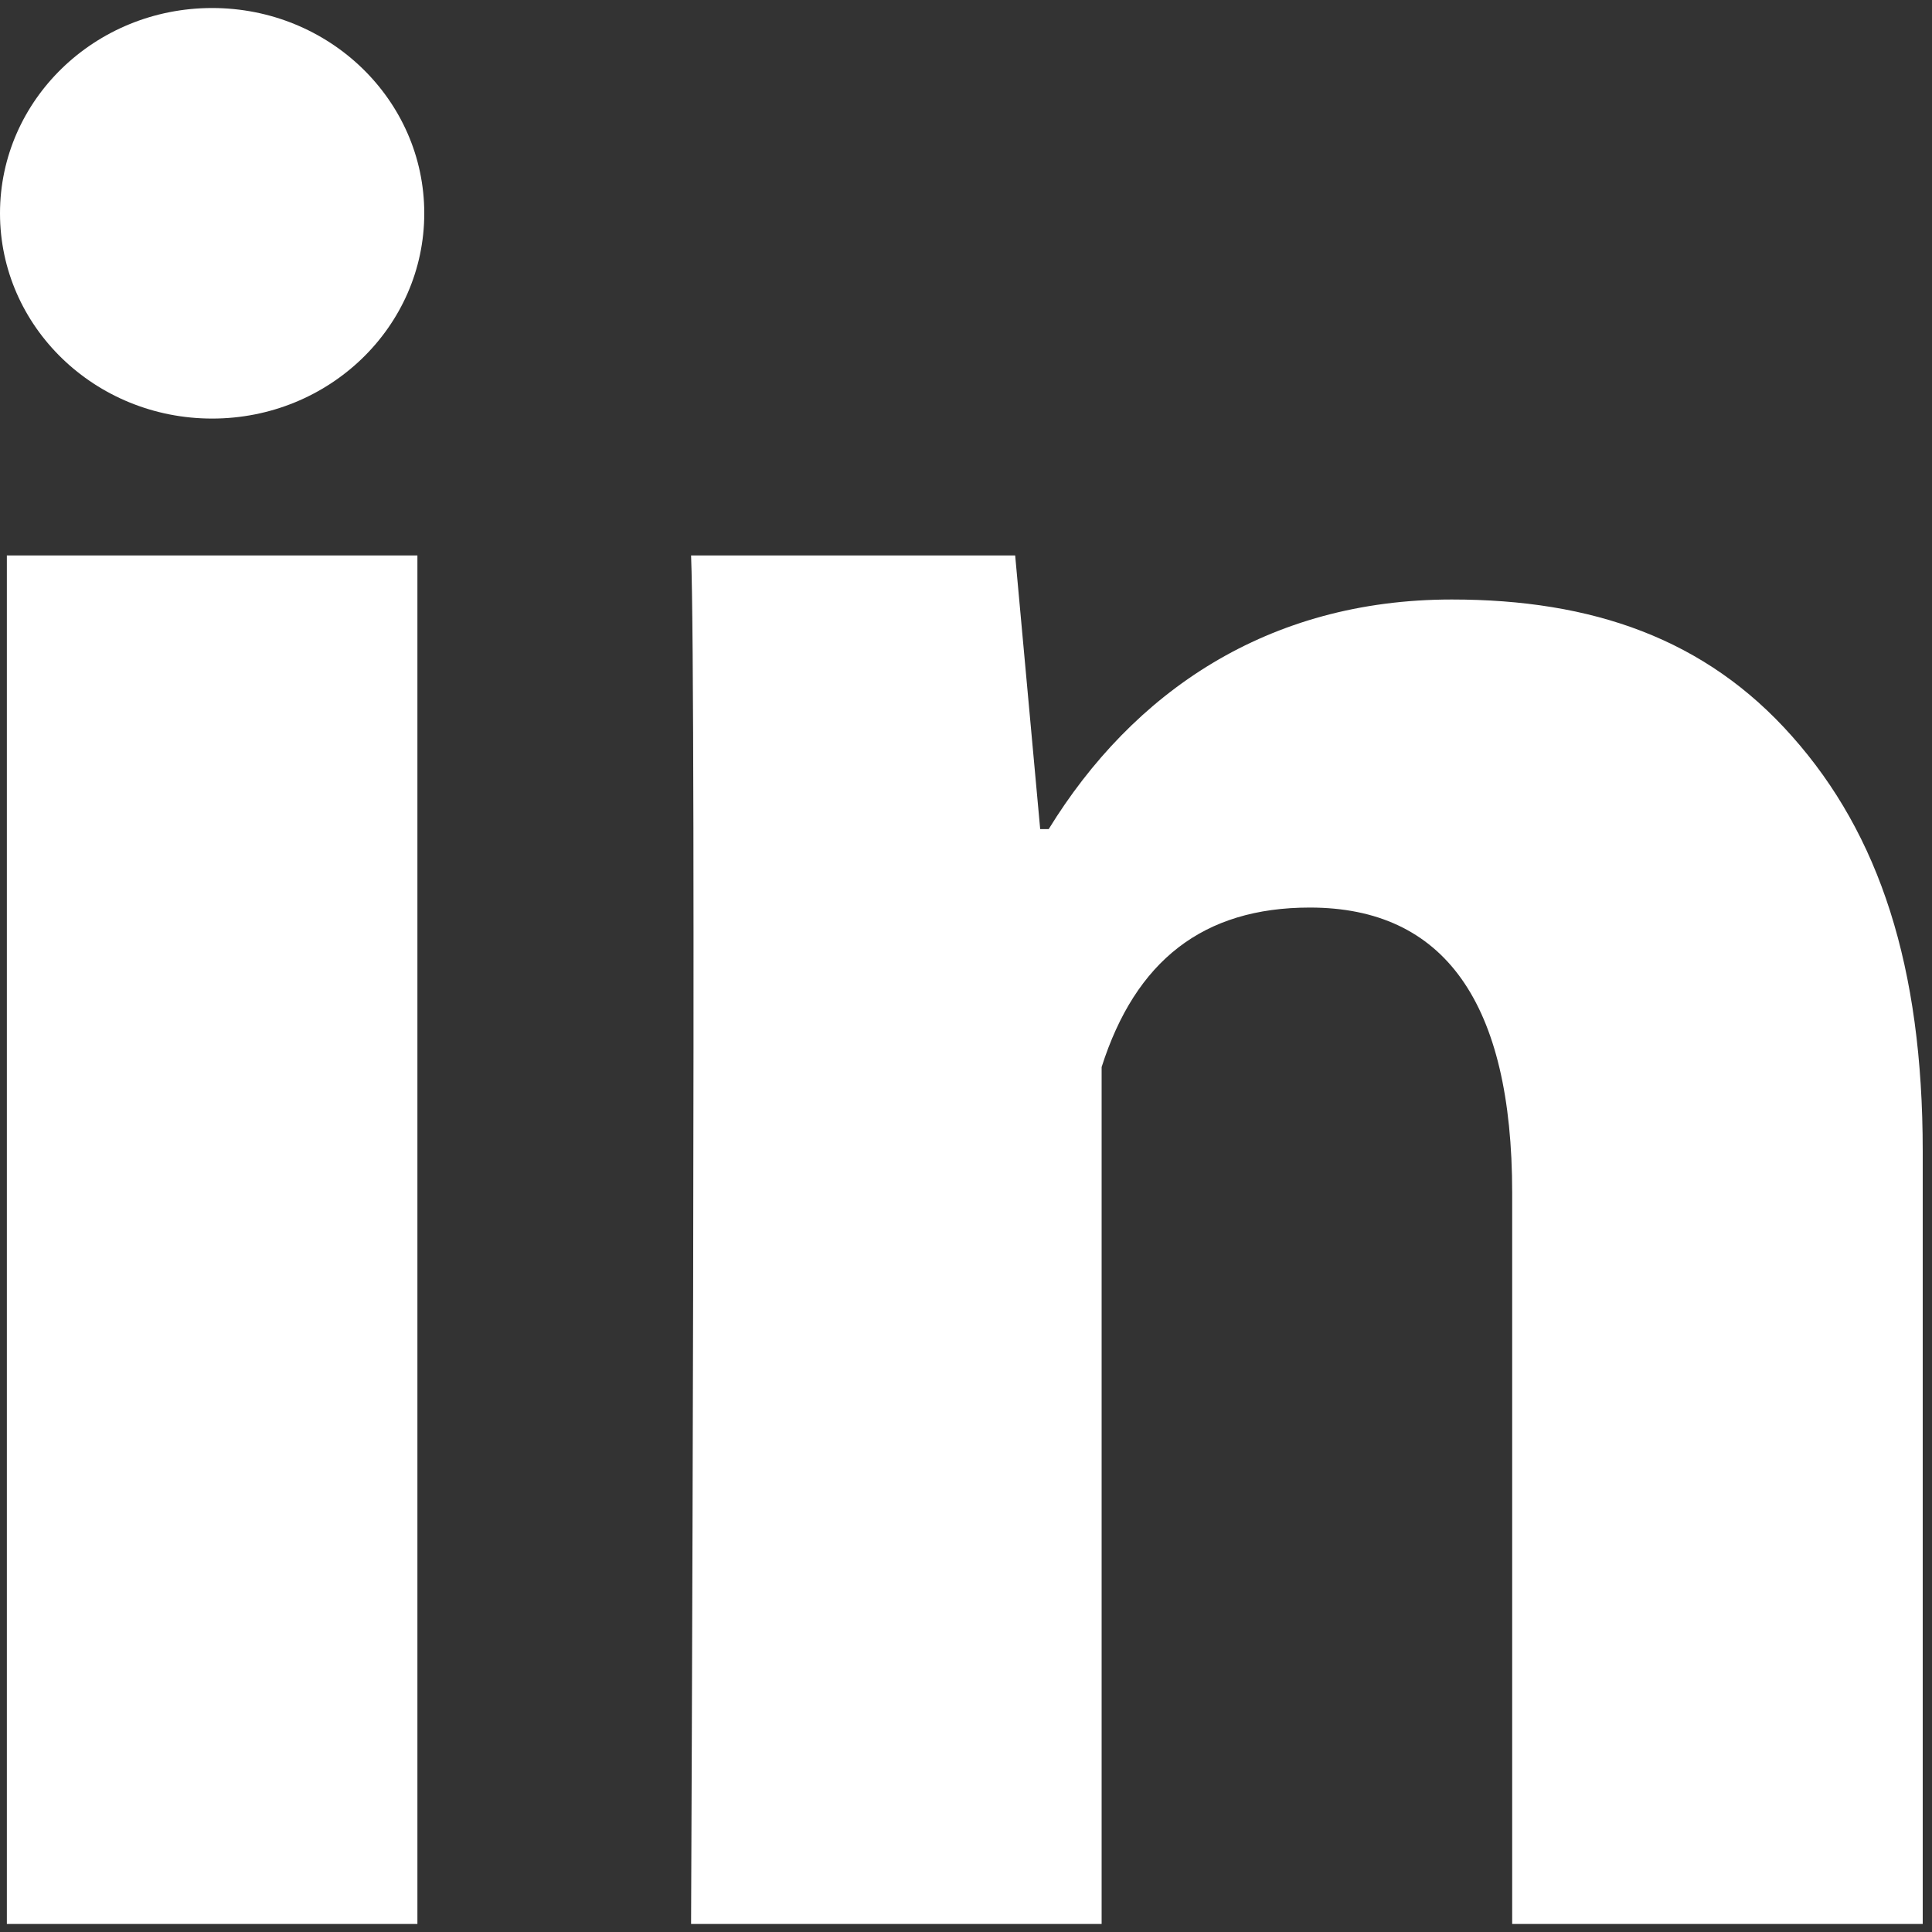 <svg width="20" height="20" viewBox="0 0 20 20" fill="none" xmlns="http://www.w3.org/2000/svg">
<rect x="0" y="0" width="20" height="20" fill="#333333" stroke="none"/>
<path d="M4.321 19.917H0.071V5.75H4.321V19.917ZM19.904 19.917H15.654V12.349C15.654 10.377 14.951 9.395 13.559 9.395C12.455 9.395 11.755 9.945 11.404 11.046C11.404 12.833 11.404 19.917 11.404 19.917H7.154C7.154 19.917 7.211 7.167 7.154 5.75H10.509L10.768 8.583H10.856C11.727 7.167 13.12 6.206 15.029 6.206C16.482 6.206 17.656 6.61 18.553 7.624C19.455 8.64 19.904 10.003 19.904 11.917V19.917Z" fill="white"/>
<path d="M2.196 4.333C3.409 4.333 4.392 3.382 4.392 2.208C4.392 1.035 3.409 0.083 2.196 0.083C0.983 0.083 0 1.035 0 2.208C0 3.382 0.983 4.333 2.196 4.333Z" fill="white"/>
</svg>
